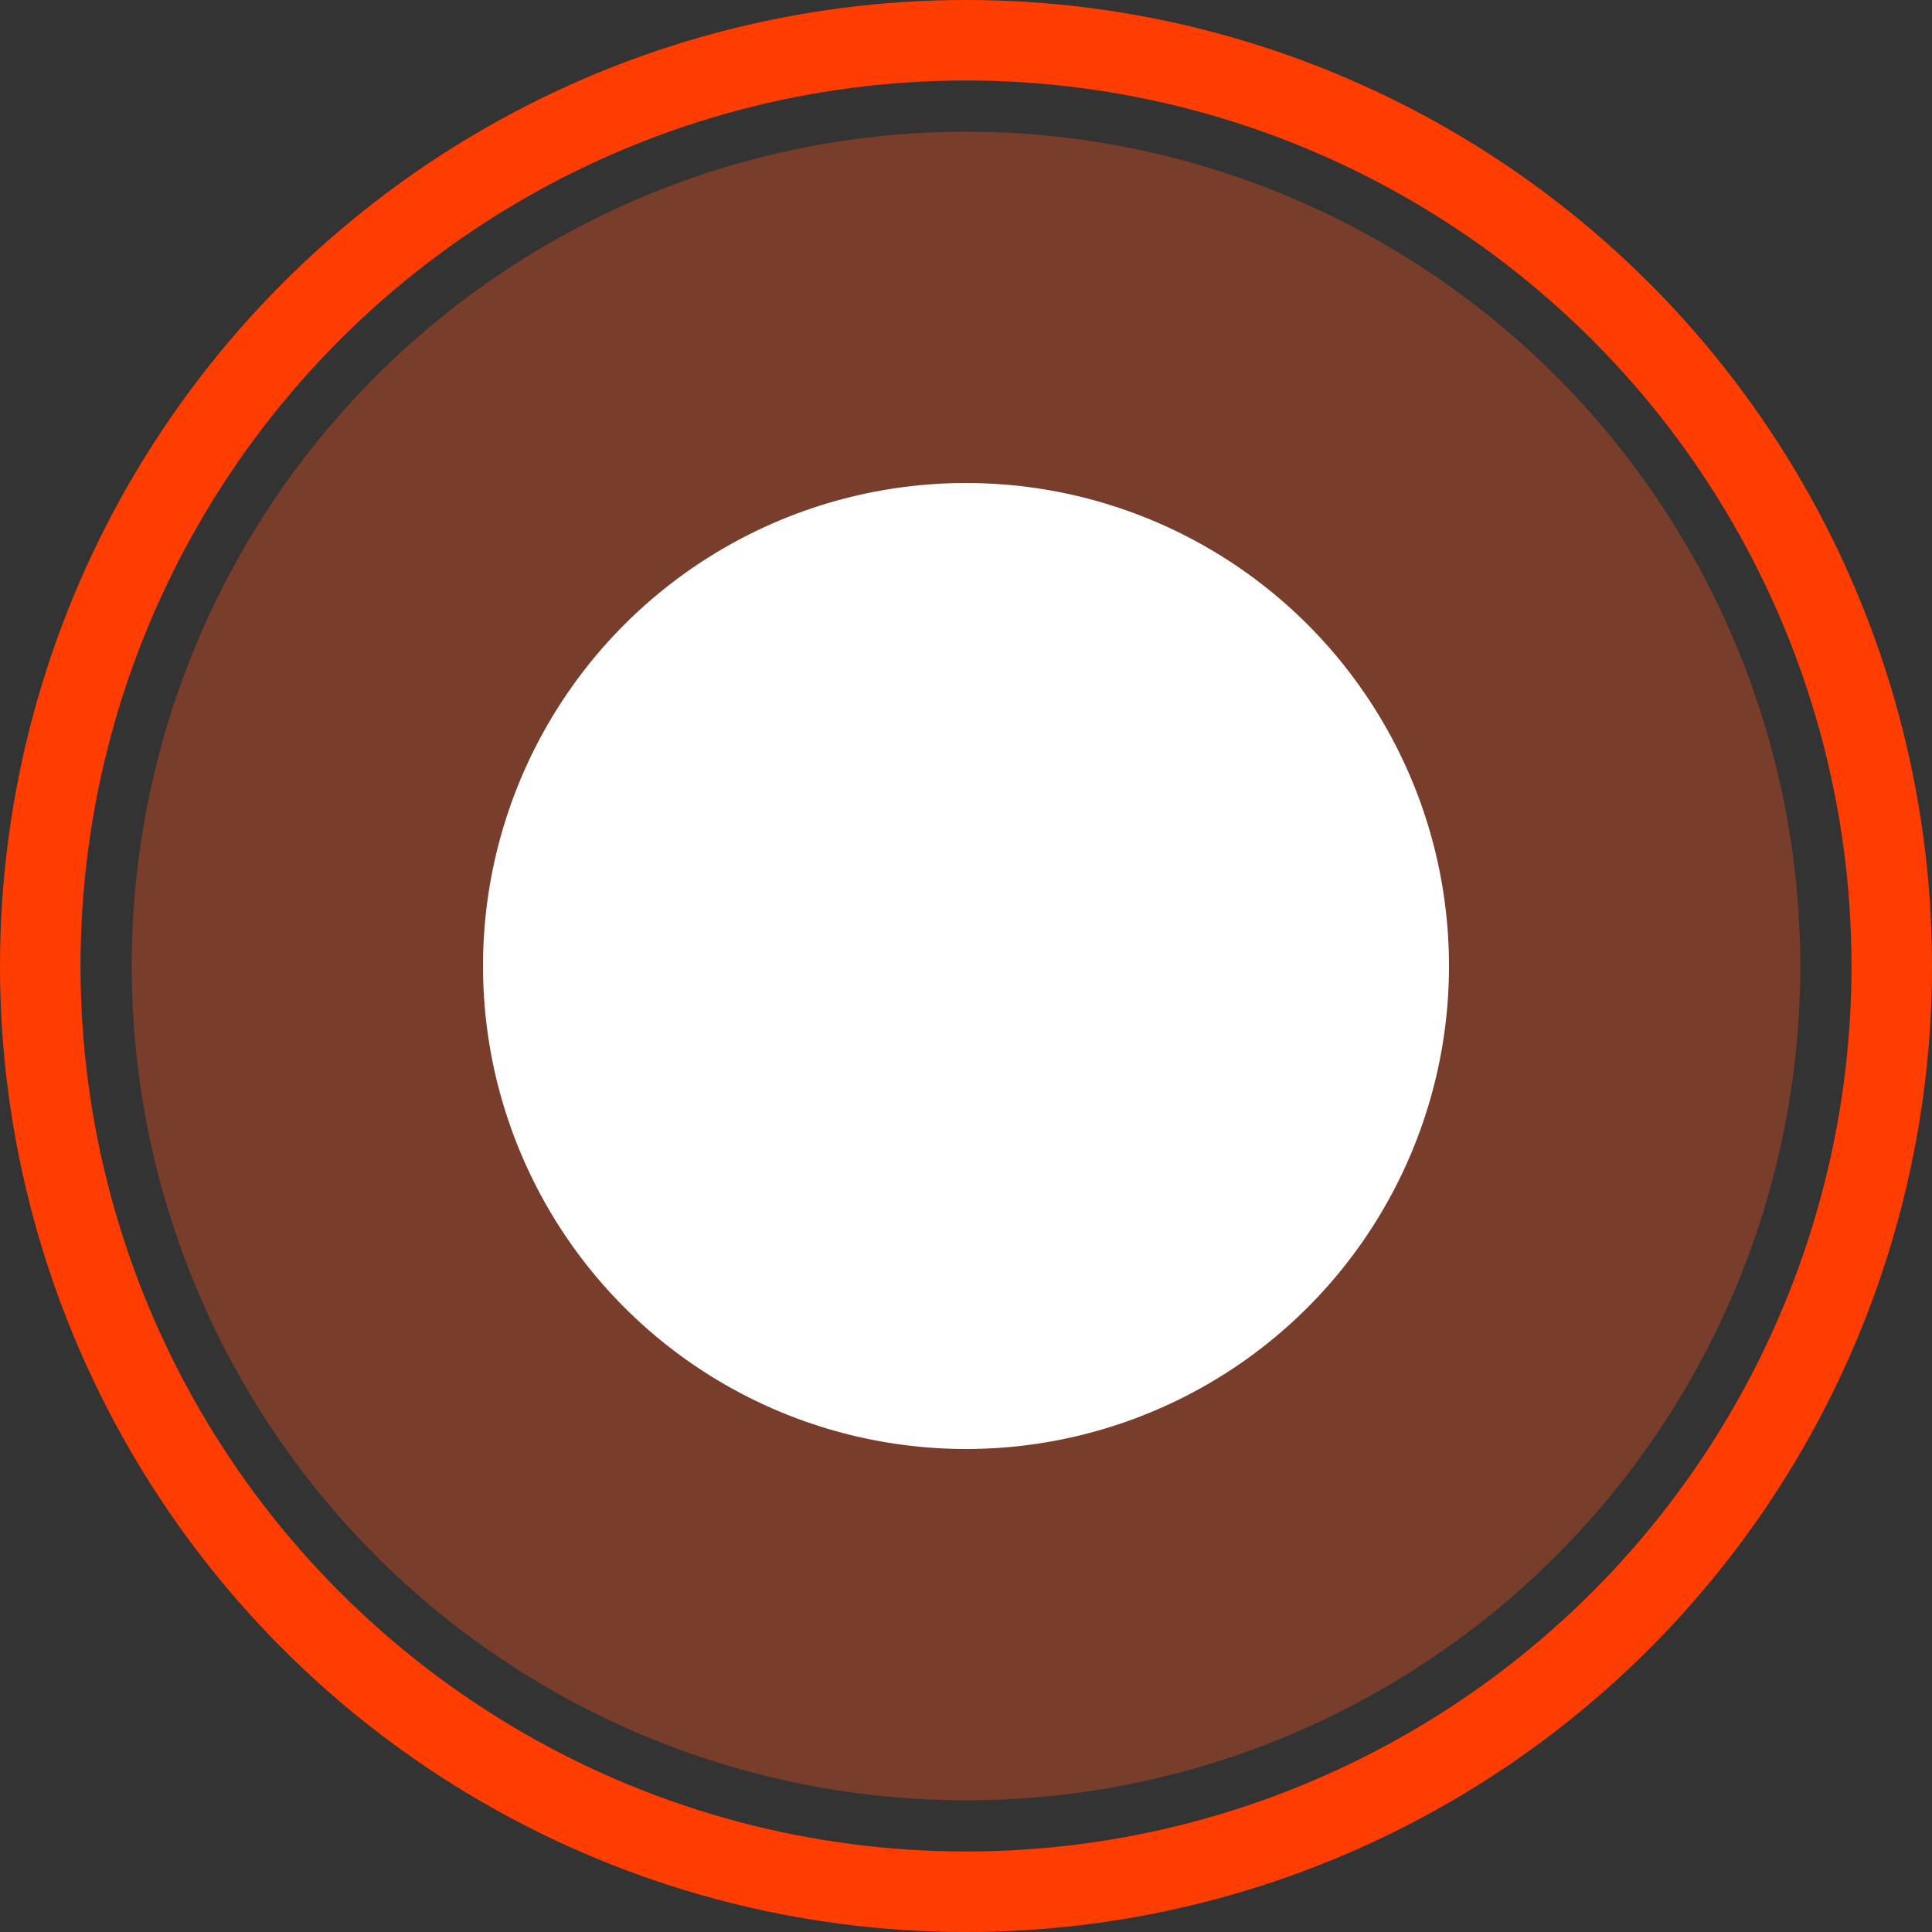 <svg width="24" height="24" viewBox="0 0 24 24" fill="none" xmlns="http://www.w3.org/2000/svg">
<rect x="0" y="0" width="24" height="24" fill="#333333" stroke="none"/>
<circle cx="12" cy="12" r="10.364" fill="#EB4E1F" fill-opacity="0.38"/>
<circle cx="12" cy="12" r="6" fill="white"/>
<circle cx="12" cy="12" r="11.5" stroke="#FF3D00"/>
</svg>
